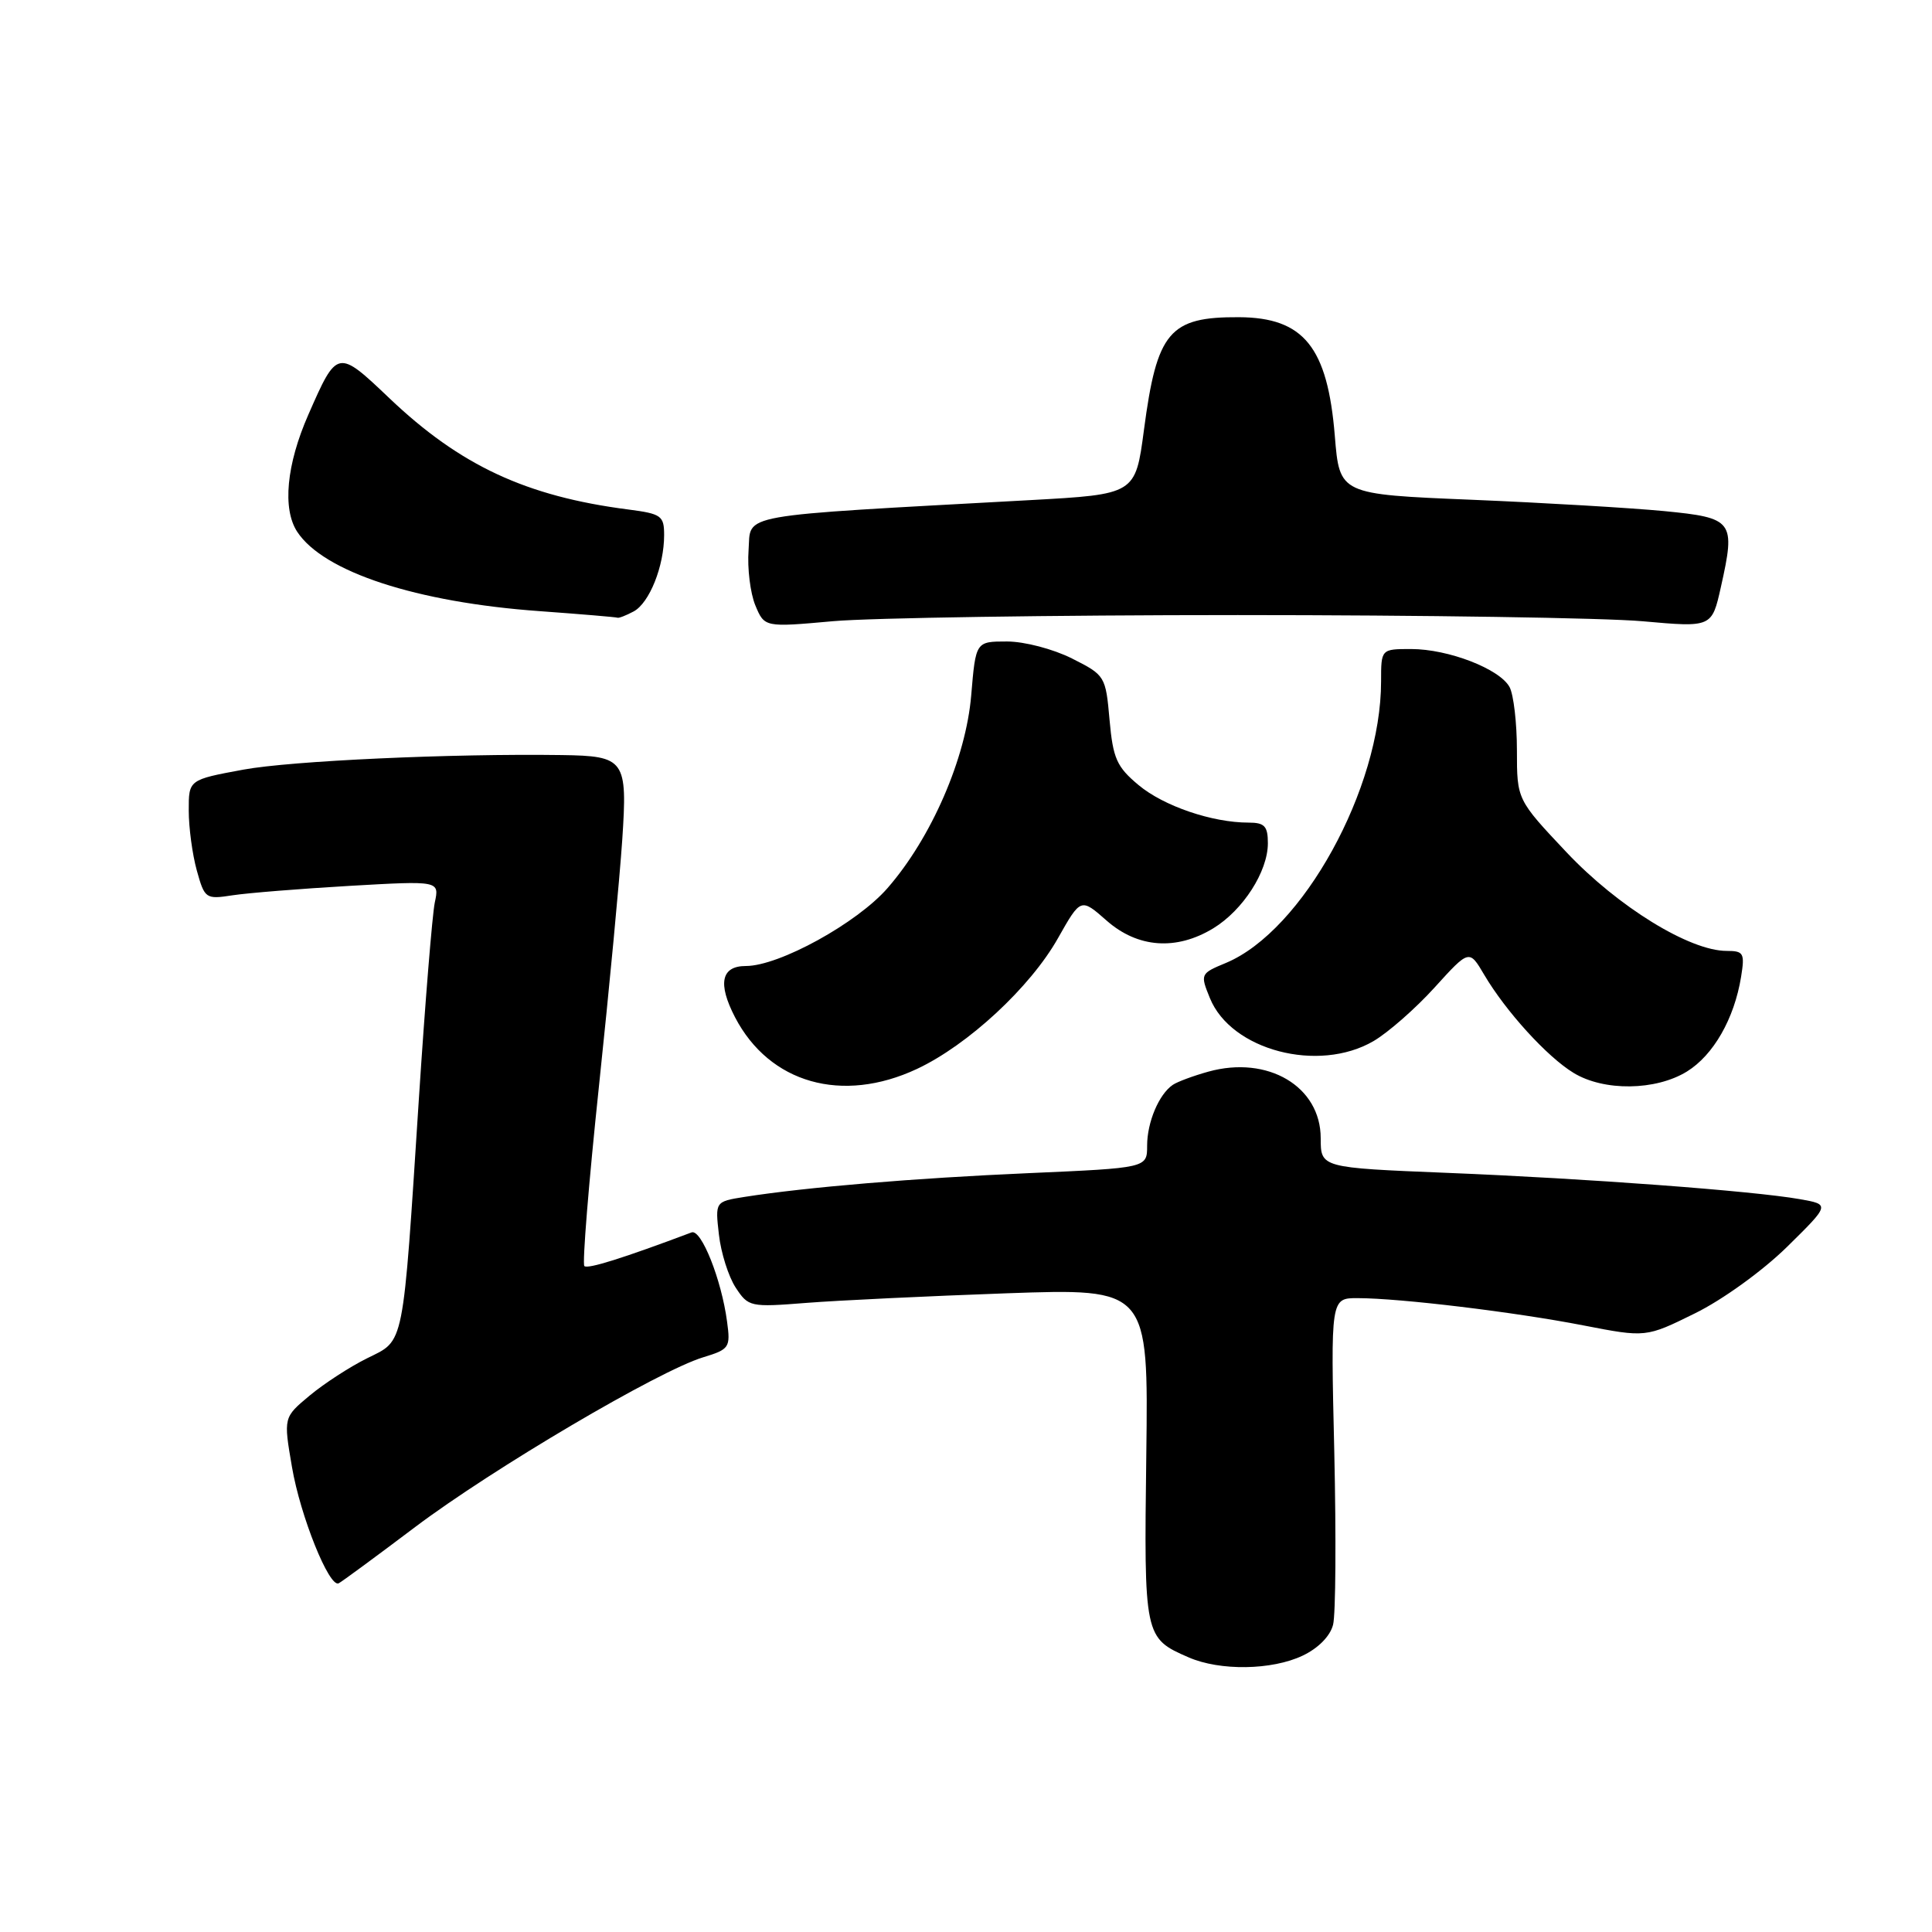 <?xml version="1.0" encoding="UTF-8" standalone="no"?>
<!DOCTYPE svg PUBLIC "-//W3C//DTD SVG 1.1//EN" "http://www.w3.org/Graphics/SVG/1.1/DTD/svg11.dtd" >
<svg xmlns="http://www.w3.org/2000/svg" xmlns:xlink="http://www.w3.org/1999/xlink" version="1.1" viewBox="0 0 256 256">
 <g >
 <path fill="currentColor"
d=" M 172.61 219.38 C 174.68 218.40 176.27 216.78 176.64 215.28 C 176.99 213.92 177.05 203.62 176.80 192.40 C 176.32 172.00 176.32 172.00 179.91 172.01 C 185.54 172.02 200.69 173.85 209.79 175.62 C 218.09 177.23 218.09 177.23 224.58 174.03 C 228.25 172.23 233.56 168.39 236.79 165.22 C 242.50 159.60 242.50 159.60 238.46 158.89 C 232.26 157.80 210.33 156.16 191.75 155.41 C 175.00 154.73 175.00 154.73 175.00 150.82 C 175.00 143.96 168.00 139.81 160.11 142.00 C 158.13 142.55 156.00 143.34 155.40 143.75 C 153.56 145.00 152.00 148.70 152.00 151.81 C 152.00 154.76 152.00 154.76 136.25 155.45 C 121.13 156.11 106.83 157.31 98.63 158.60 C 94.76 159.22 94.76 159.22 95.26 163.59 C 95.53 166.00 96.53 169.16 97.48 170.61 C 99.16 173.17 99.40 173.23 106.85 172.64 C 111.06 172.31 122.98 171.74 133.33 171.37 C 152.17 170.71 152.17 170.71 151.89 192.76 C 151.58 216.88 151.61 217.05 157.50 219.61 C 161.65 221.42 168.53 221.32 172.61 219.38 Z  M 55.01 202.34 C 65.29 194.60 87.25 181.65 93.17 179.85 C 96.65 178.79 96.81 178.56 96.34 175.12 C 95.60 169.55 92.92 162.82 91.64 163.30 C 82.55 166.72 77.86 168.19 77.43 167.76 C 77.14 167.47 78.01 156.72 79.37 143.87 C 80.73 131.01 82.11 116.36 82.45 111.30 C 83.16 100.65 82.82 100.17 74.43 100.05 C 59.85 99.84 38.61 100.81 32.25 101.98 C 25.00 103.32 25.00 103.32 25.01 107.41 C 25.01 109.66 25.49 113.23 26.08 115.35 C 27.12 119.09 27.26 119.18 30.82 118.63 C 32.85 118.32 39.84 117.76 46.36 117.38 C 58.23 116.70 58.23 116.70 57.61 119.60 C 57.28 121.19 56.33 132.85 55.51 145.50 C 53.34 178.99 53.64 177.50 48.66 179.97 C 46.37 181.10 42.94 183.33 41.03 184.92 C 37.56 187.81 37.56 187.81 38.69 194.40 C 39.80 200.90 43.61 210.37 44.87 209.80 C 45.23 209.63 49.79 206.28 55.01 202.34 Z  M 121.50 141.64 C 128.26 138.47 136.53 130.81 140.19 124.31 C 143.21 118.97 143.21 118.97 146.64 121.99 C 150.77 125.62 155.87 125.98 160.76 123.01 C 164.71 120.60 167.99 115.49 168.00 111.75 C 168.00 109.47 167.57 109.00 165.44 109.00 C 160.62 109.00 154.20 106.81 150.87 104.03 C 147.97 101.61 147.48 100.51 147.02 95.38 C 146.51 89.59 146.43 89.46 142.04 87.25 C 139.55 86.00 135.74 85.00 133.43 85.00 C 129.29 85.00 129.29 85.00 128.69 92.14 C 127.99 100.47 123.42 111.01 117.60 117.68 C 113.56 122.32 103.24 128.00 98.84 128.00 C 95.56 128.00 95.07 130.31 97.40 134.80 C 101.96 143.55 111.59 146.28 121.50 141.64 Z  M 223.53 141.98 C 227.04 139.81 229.80 134.98 230.70 129.45 C 231.21 126.30 231.05 126.00 228.79 126.00 C 223.88 126.00 214.39 120.15 207.59 112.95 C 201.00 105.96 201.00 105.96 201.00 99.42 C 201.00 95.81 200.56 92.05 200.03 91.05 C 198.74 88.64 191.92 86.00 186.98 86.00 C 183.00 86.00 183.00 86.00 183.00 90.29 C 183.00 104.48 172.61 123.34 162.45 127.59 C 159.05 129.00 159.02 129.07 160.32 132.26 C 163.13 139.17 174.70 142.21 182.00 137.95 C 183.93 136.82 187.57 133.63 190.09 130.85 C 194.68 125.79 194.68 125.79 196.67 129.17 C 199.53 134.02 205.01 140.04 208.50 142.16 C 212.52 144.62 219.40 144.53 223.53 141.98 Z  M 164.00 81.50 C 188.48 81.50 212.62 81.87 217.66 82.32 C 226.83 83.14 226.83 83.14 228.03 77.77 C 229.99 69.00 229.70 68.62 220.49 67.72 C 216.09 67.30 204.62 66.62 195.00 66.22 C 177.50 65.50 177.50 65.50 176.87 57.76 C 175.91 45.99 172.76 42.08 164.18 42.03 C 154.95 41.98 153.30 43.93 151.58 56.96 C 150.45 65.50 150.45 65.50 136.47 66.27 C 96.98 68.44 99.54 67.99 99.19 72.89 C 99.01 75.30 99.42 78.59 100.08 80.20 C 101.30 83.13 101.30 83.13 110.40 82.31 C 115.40 81.87 139.52 81.50 164.00 81.50 Z  M 83.96 81.02 C 86.05 79.90 88.00 75.02 88.00 70.91 C 88.00 68.34 87.64 68.08 83.25 67.51 C 69.72 65.77 60.97 61.69 51.58 52.75 C 44.73 46.23 44.67 46.24 40.86 54.94 C 37.95 61.56 37.40 67.43 39.38 70.46 C 42.87 75.78 55.17 79.81 71.50 80.98 C 77.00 81.38 81.64 81.77 81.82 81.85 C 81.99 81.93 82.95 81.56 83.96 81.02 Z "/>
</g>
</svg>